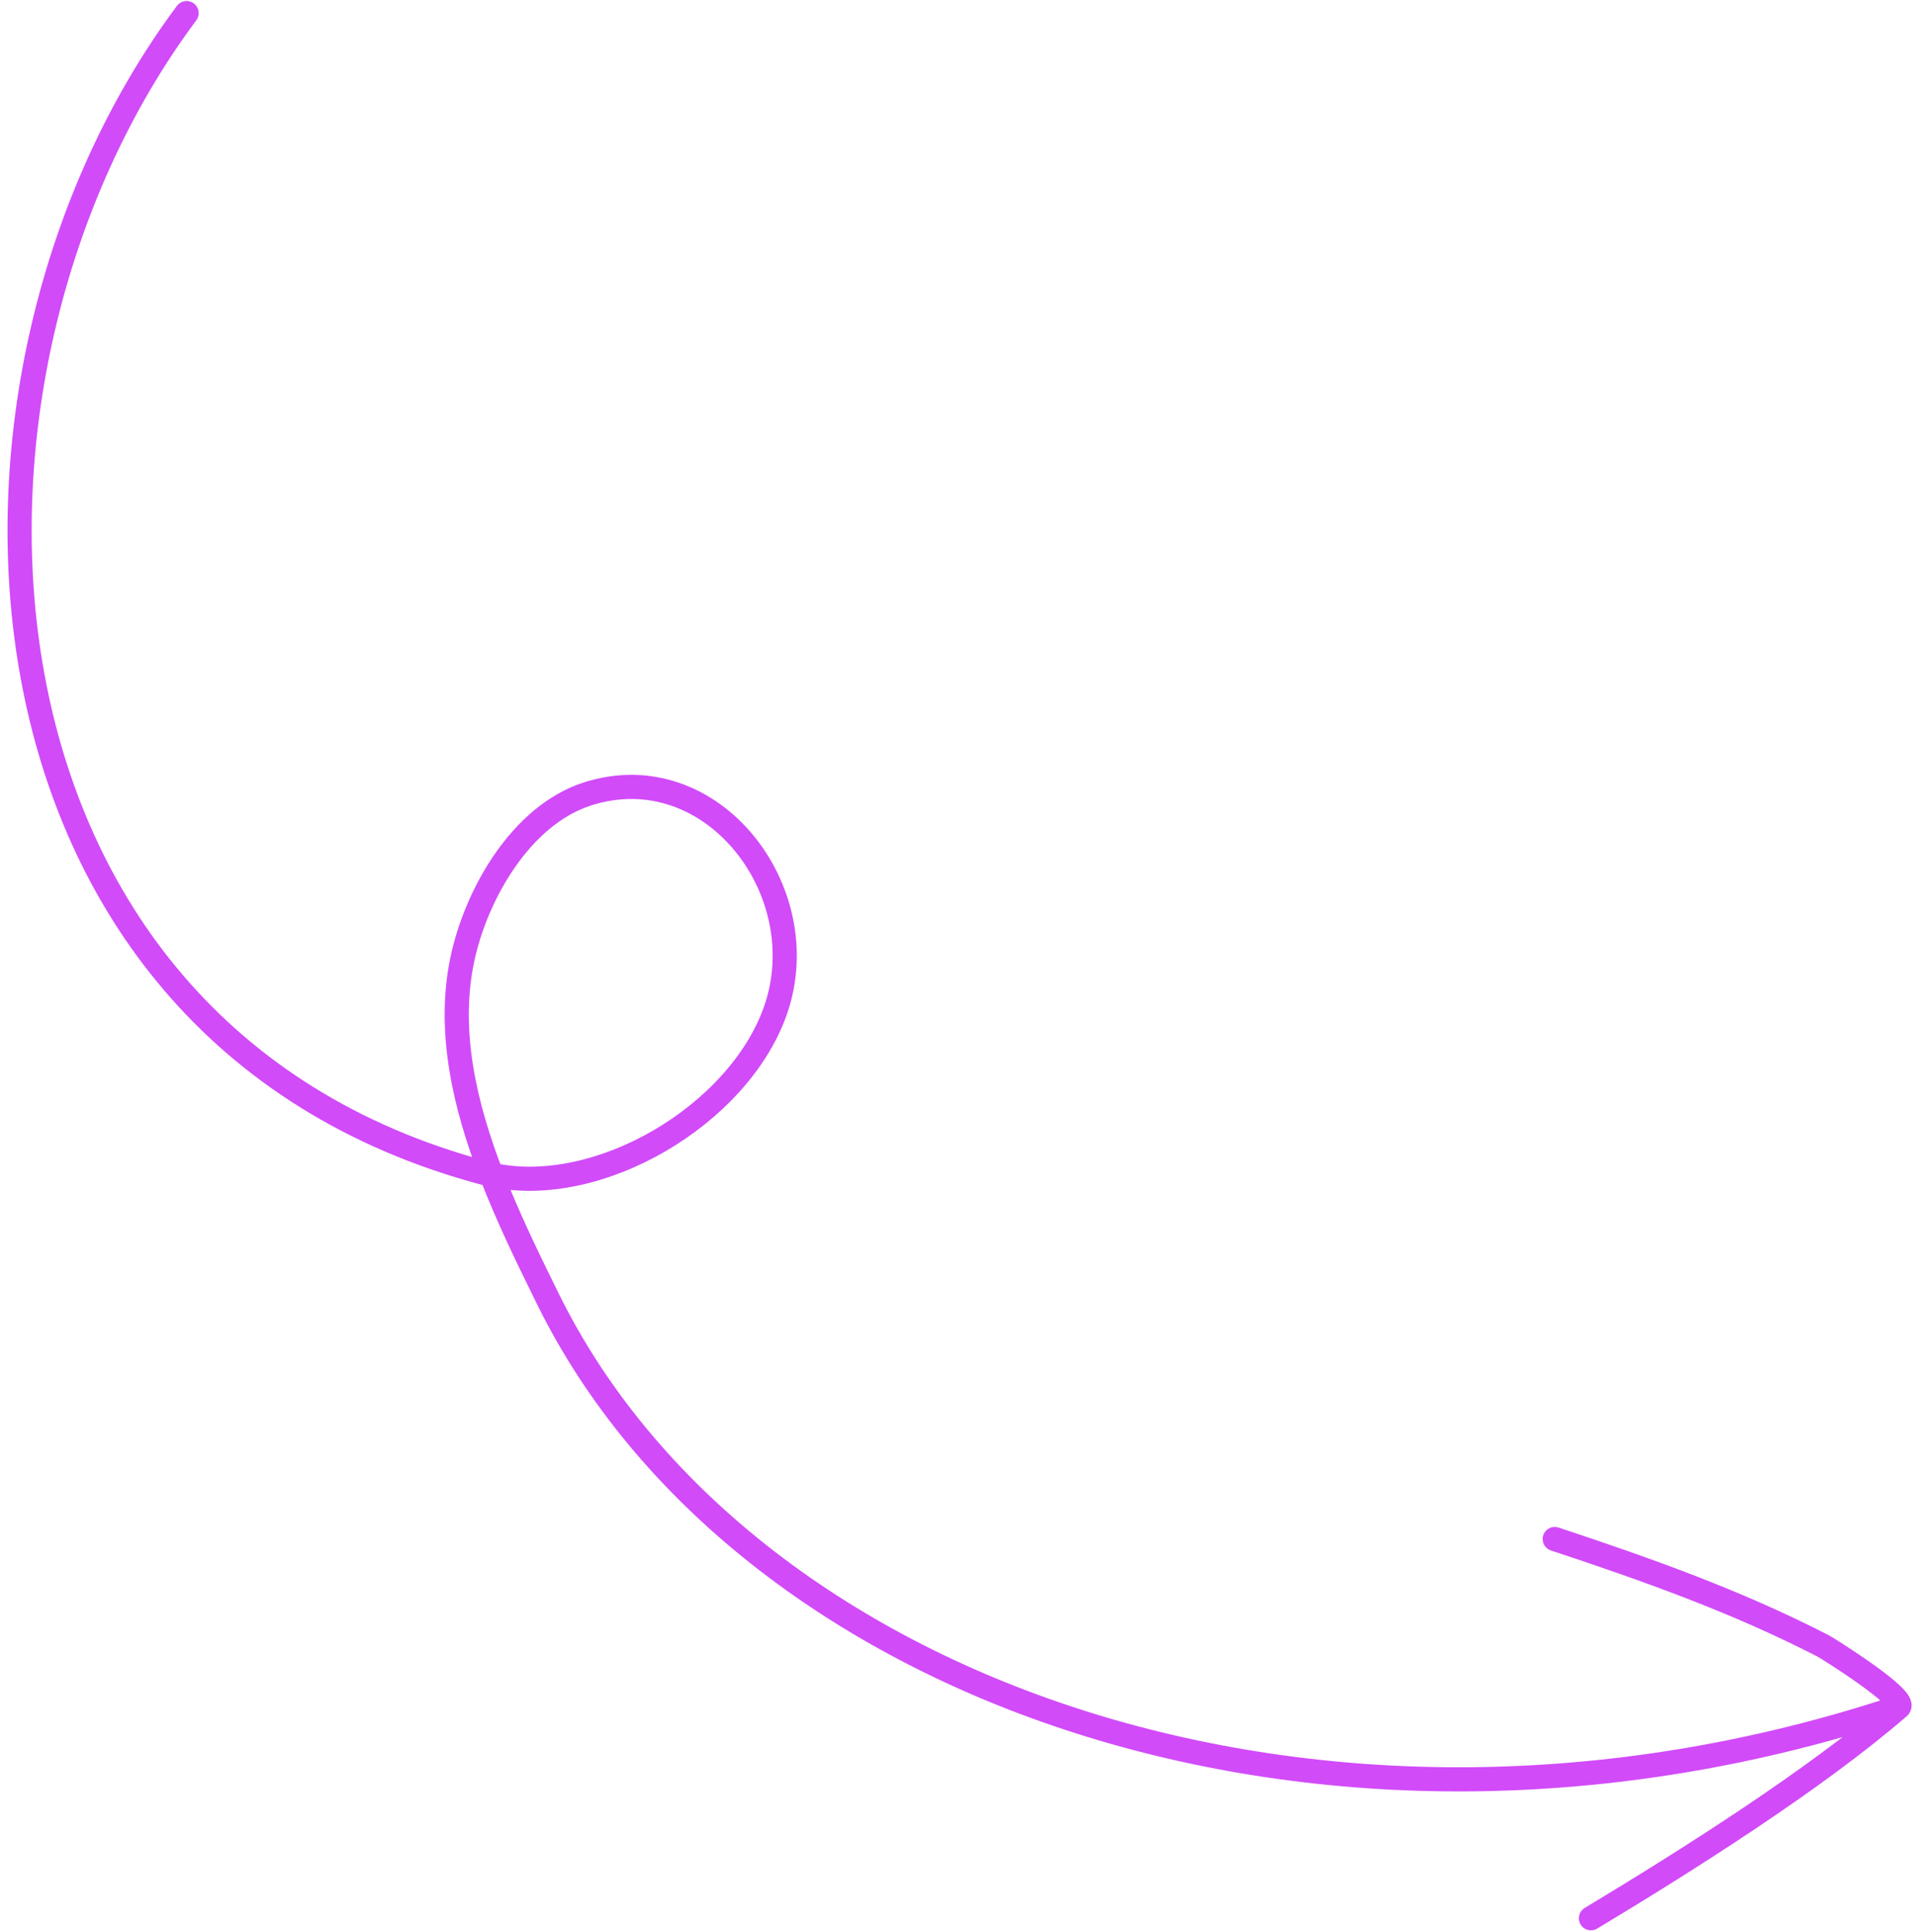 <svg width="238" height="240" viewBox="0 0 238 240" fill="none" xmlns="http://www.w3.org/2000/svg">
<path d="M197.621 238.295C209.565 231.107 225.434 221.08 235.858 212.069M235.858 212.069C237.06 211.031 226.957 204.714 226.466 204.462C215.716 198.928 204.572 194.971 193.127 191.182M235.858 212.069C163.971 235.924 91.965 209.851 68.08 161.397C65.712 156.595 63.141 151.366 61.045 145.93M61.045 145.93C57.709 137.273 55.58 128.093 57.407 119.281C59.094 111.149 64.715 101.265 72.988 98.621C88.443 93.681 101.512 110.786 96.317 125.544C91.753 138.512 74.322 148.856 61.045 145.93ZM61.045 145.93C60.765 145.868 60.487 145.801 60.211 145.727C-6.451 127.957 -10.566 46.905 23.181 1.626" stroke="#D14BF9" stroke-width="3" stroke-miterlimit="1.5" stroke-linecap="round" stroke-linejoin="round"/>
</svg>
